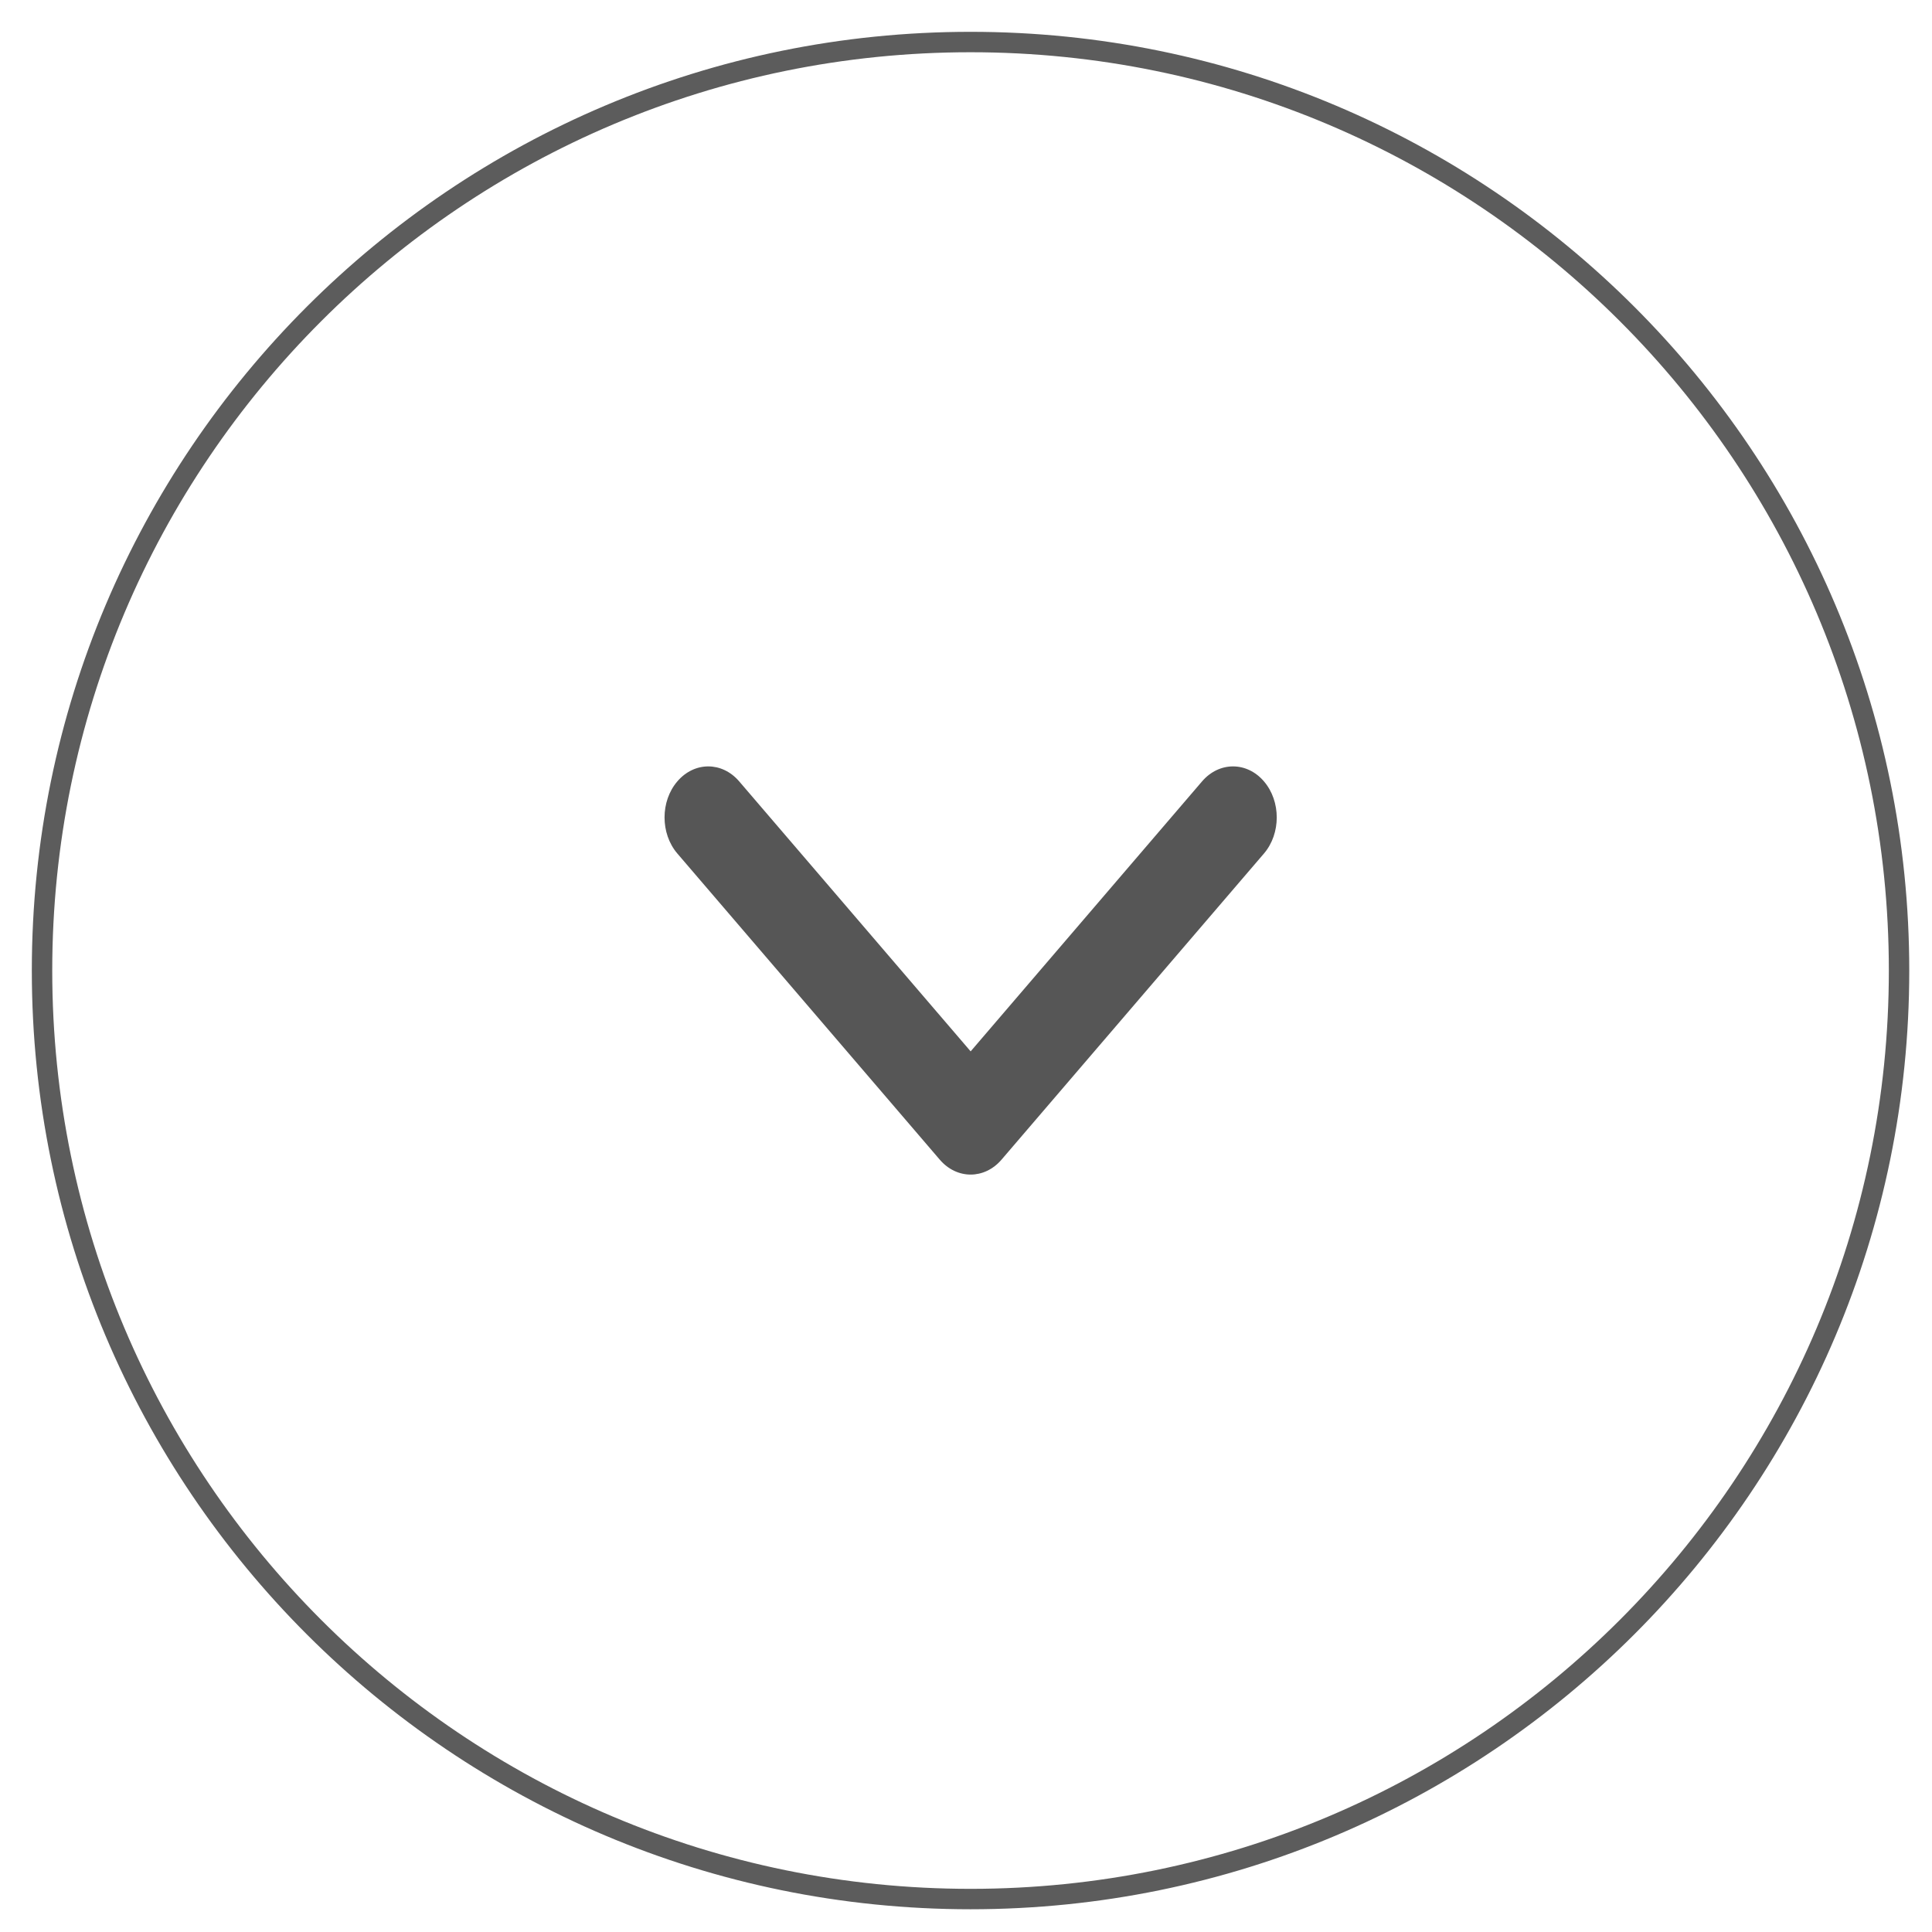 <svg width="37" height="37" viewBox="0 0 37 37" fill="none" xmlns="http://www.w3.org/2000/svg">
<path d="M18.587 36.369C28.408 36.369 36.369 28.408 36.369 18.587C36.369 8.766 28.408 0.805 18.587 0.805C8.766 0.805 0.805 8.766 0.805 18.587C0.805 28.408 8.766 36.369 18.587 36.369Z" stroke="#5C5C5C" stroke-width="0.391"/>
<path d="M18.589 20.135L14.156 14.964C13.829 14.582 13.299 14.582 12.972 14.964C12.645 15.345 12.645 15.964 12.972 16.346L17.997 22.208C18.324 22.59 18.854 22.59 19.181 22.208L24.206 16.346C24.533 15.964 24.533 15.345 24.206 14.964C23.879 14.582 23.349 14.582 23.021 14.964L18.589 20.135Z" fill="#565656"/>
<mask id="mask0_809_15124" style="mask-type:luminance" maskUnits="userSpaceOnUse" x="12" y="14" width="13" height="9">
<path d="M18.589 20.135L14.156 14.964C13.829 14.582 13.299 14.582 12.972 14.964C12.645 15.345 12.645 15.964 12.972 16.346L17.997 22.208C18.324 22.59 18.854 22.59 19.181 22.208L24.206 16.346C24.533 15.964 24.533 15.345 24.206 14.964C23.879 14.582 23.349 14.582 23.021 14.964L18.589 20.135Z" fill="white"/>
</mask>
<g mask="url(#mask0_809_15124)">
</g>
</svg>
